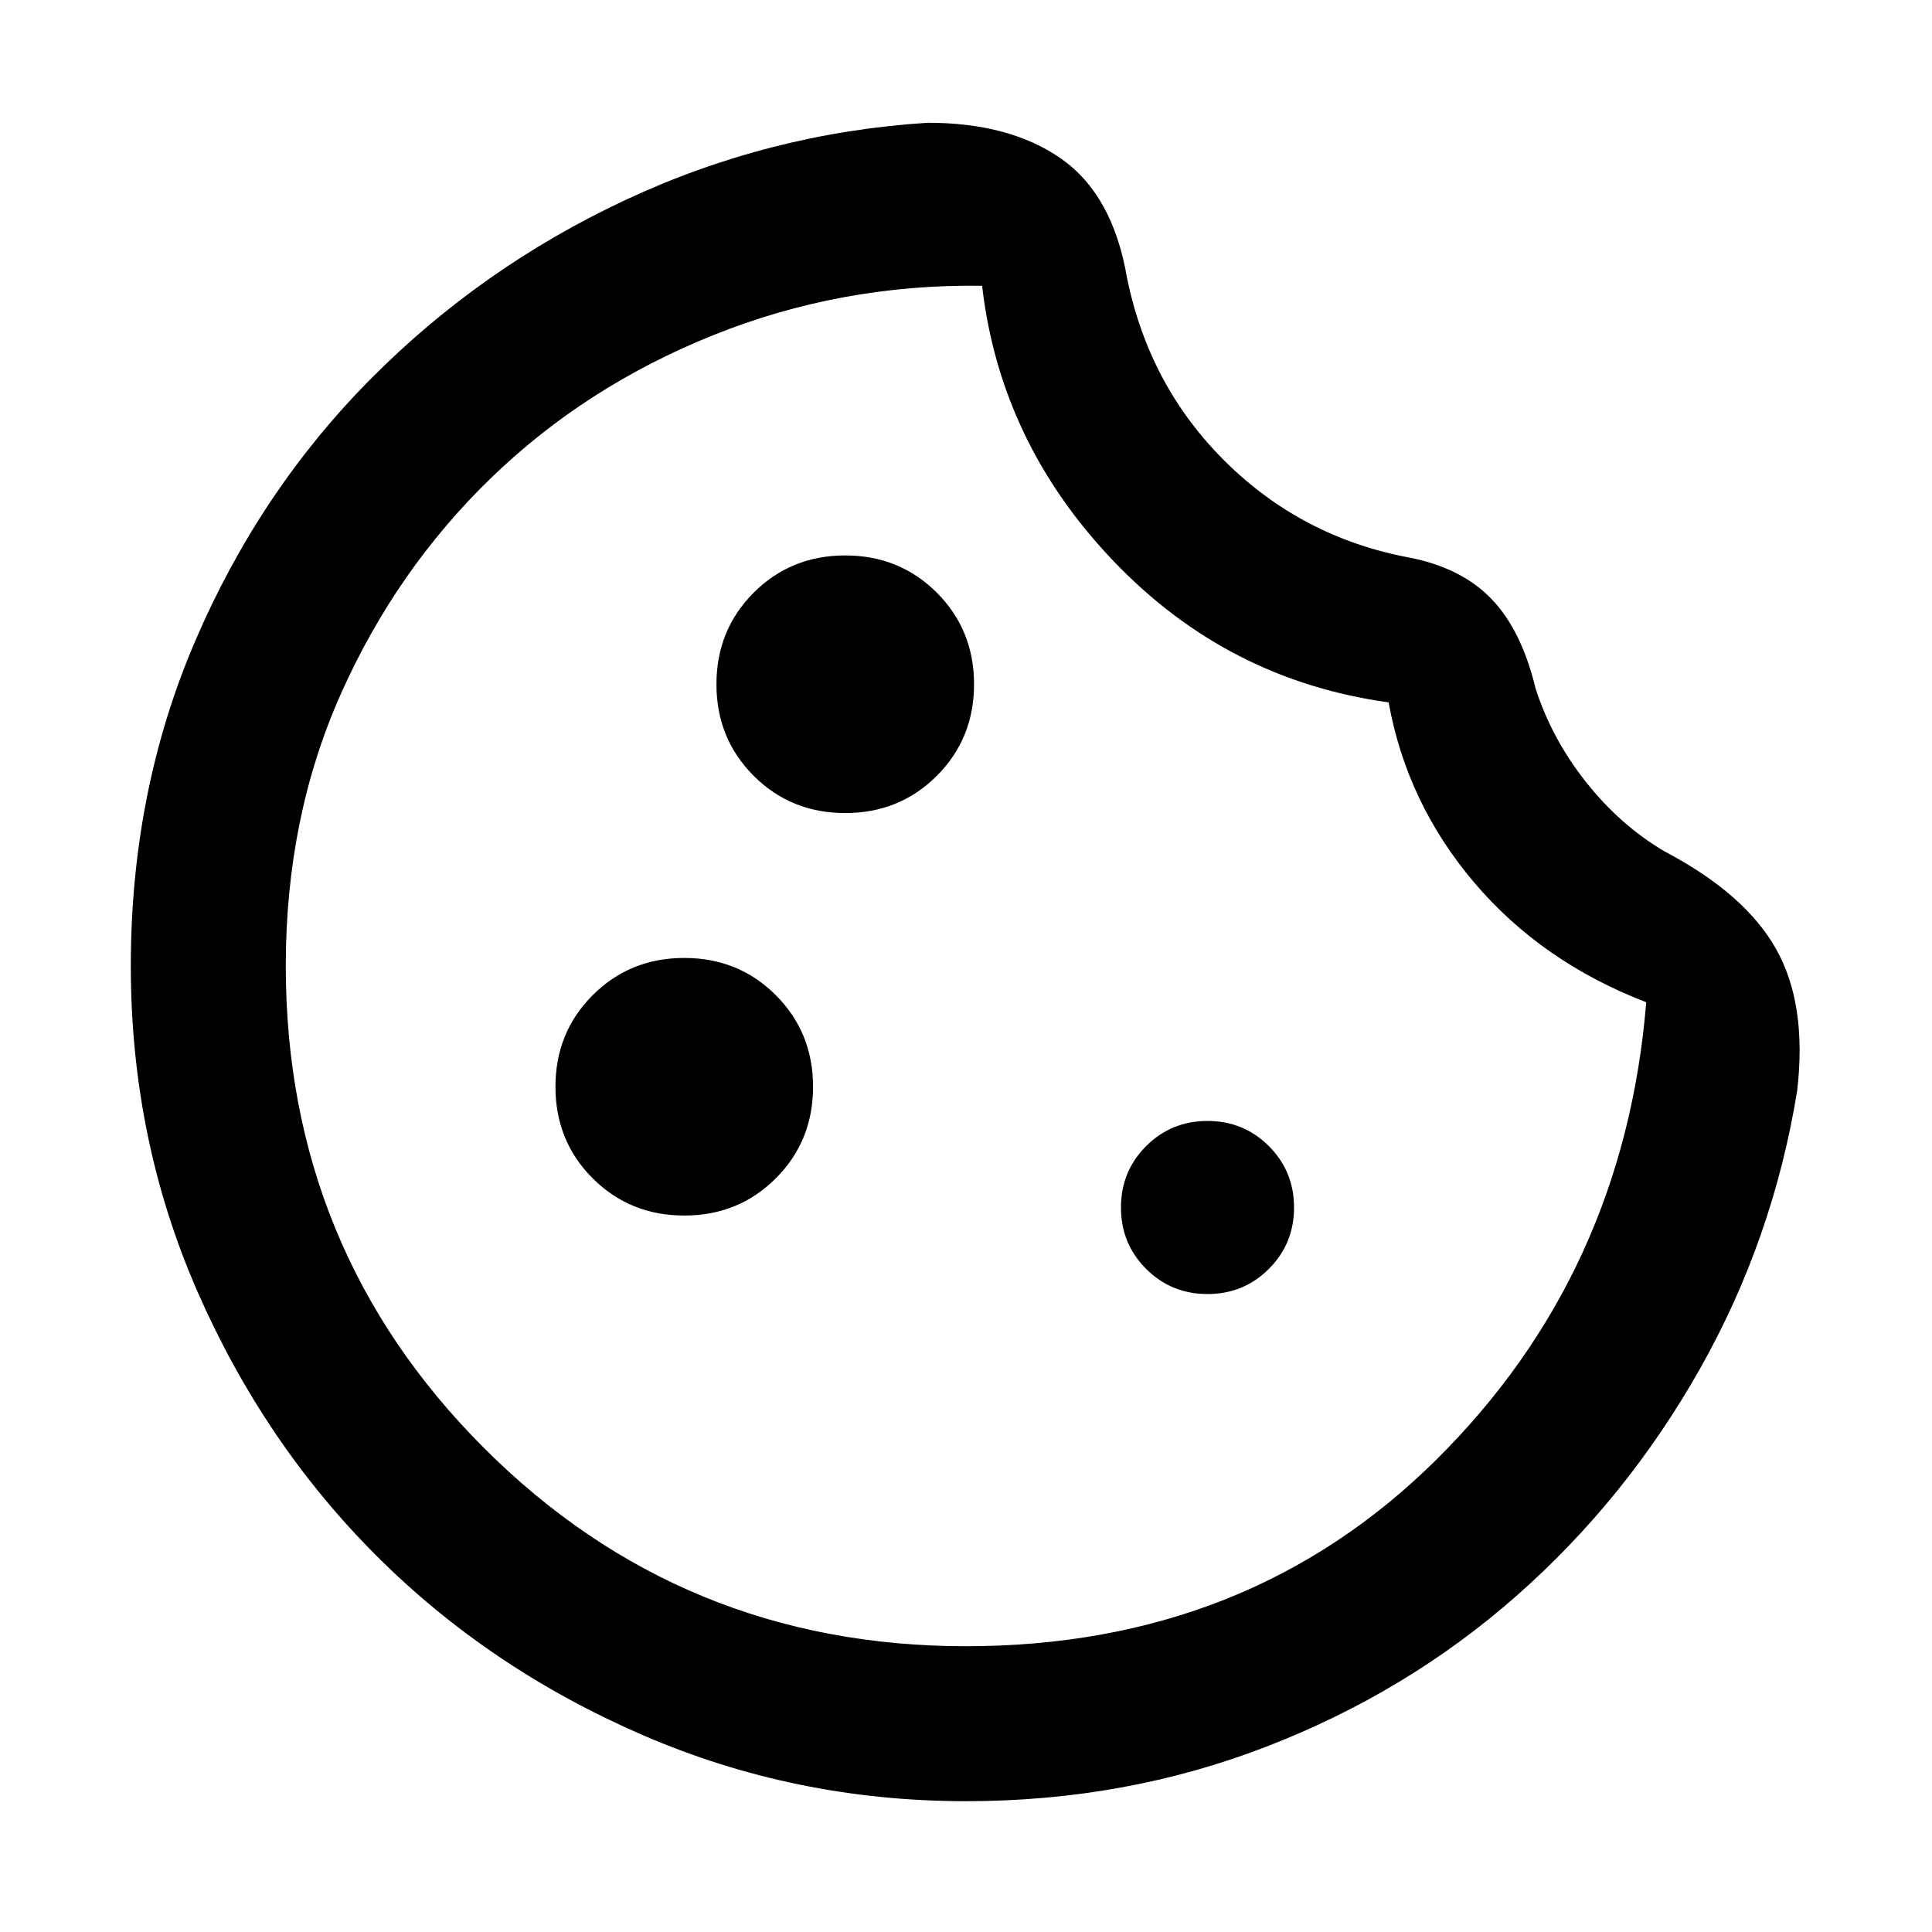 <svg xmlns="http://www.w3.org/2000/svg" height="48" width="48"><path d="M21 20.2q1.35 0 2.275-.925.925-.925.925-2.275 0-1.35-.925-2.275Q22.35 13.8 21 13.8q-1.35 0-2.275.925Q17.8 15.65 17.8 17q0 1.35.925 2.275.925.925 2.275.925Zm-4 10q1.35 0 2.275-.925.925-.925.925-2.275 0-1.35-.925-2.275Q18.35 23.8 17 23.8q-1.35 0-2.275.925Q13.8 25.65 13.8 27q0 1.35.925 2.275.925.925 2.275.925Zm13 1.95q.9 0 1.525-.625.625-.625.625-1.525 0-.9-.625-1.525Q30.9 27.85 30 27.85q-.9 0-1.525.625-.625.625-.625 1.525 0 .9.625 1.525.625.625 1.525.625Zm-6 12.6q-4.25 0-8.05-1.65-3.8-1.65-6.6-4.45-2.8-2.8-4.45-6.575Q3.25 28.3 3.25 24q0-4.35 1.6-8.075 1.6-3.725 4.35-6.5 2.75-2.775 6.325-4.45Q19.1 3.3 23.05 3.05q2.05 0 3.325.9Q27.65 4.85 28 6.9q.55 2.7 2.45 4.575 1.9 1.875 4.55 2.375 1.3.25 2.05 1.025.75.775 1.1 2.225.4 1.25 1.25 2.325.85 1.075 1.95 1.725 2 1.05 2.775 2.425.775 1.375.525 3.525-.6 3.7-2.425 6.925-1.825 3.225-4.55 5.625-2.725 2.4-6.225 3.75-3.5 1.35-7.45 1.35Zm0-3.85q7 0 11.675-4.625Q40.35 31.65 40.9 24.9q-2.6-1-4.275-2.975Q34.95 19.95 34.5 17.45q-4-.55-6.825-3.5T24.4 7.1q-3.5-.05-6.675 1.225Q14.55 9.6 12.2 11.875q-2.35 2.275-3.725 5.35Q7.1 20.3 7.1 24q0 7.05 4.925 11.975T24 40.9Zm.05-17.1Z"/></svg>